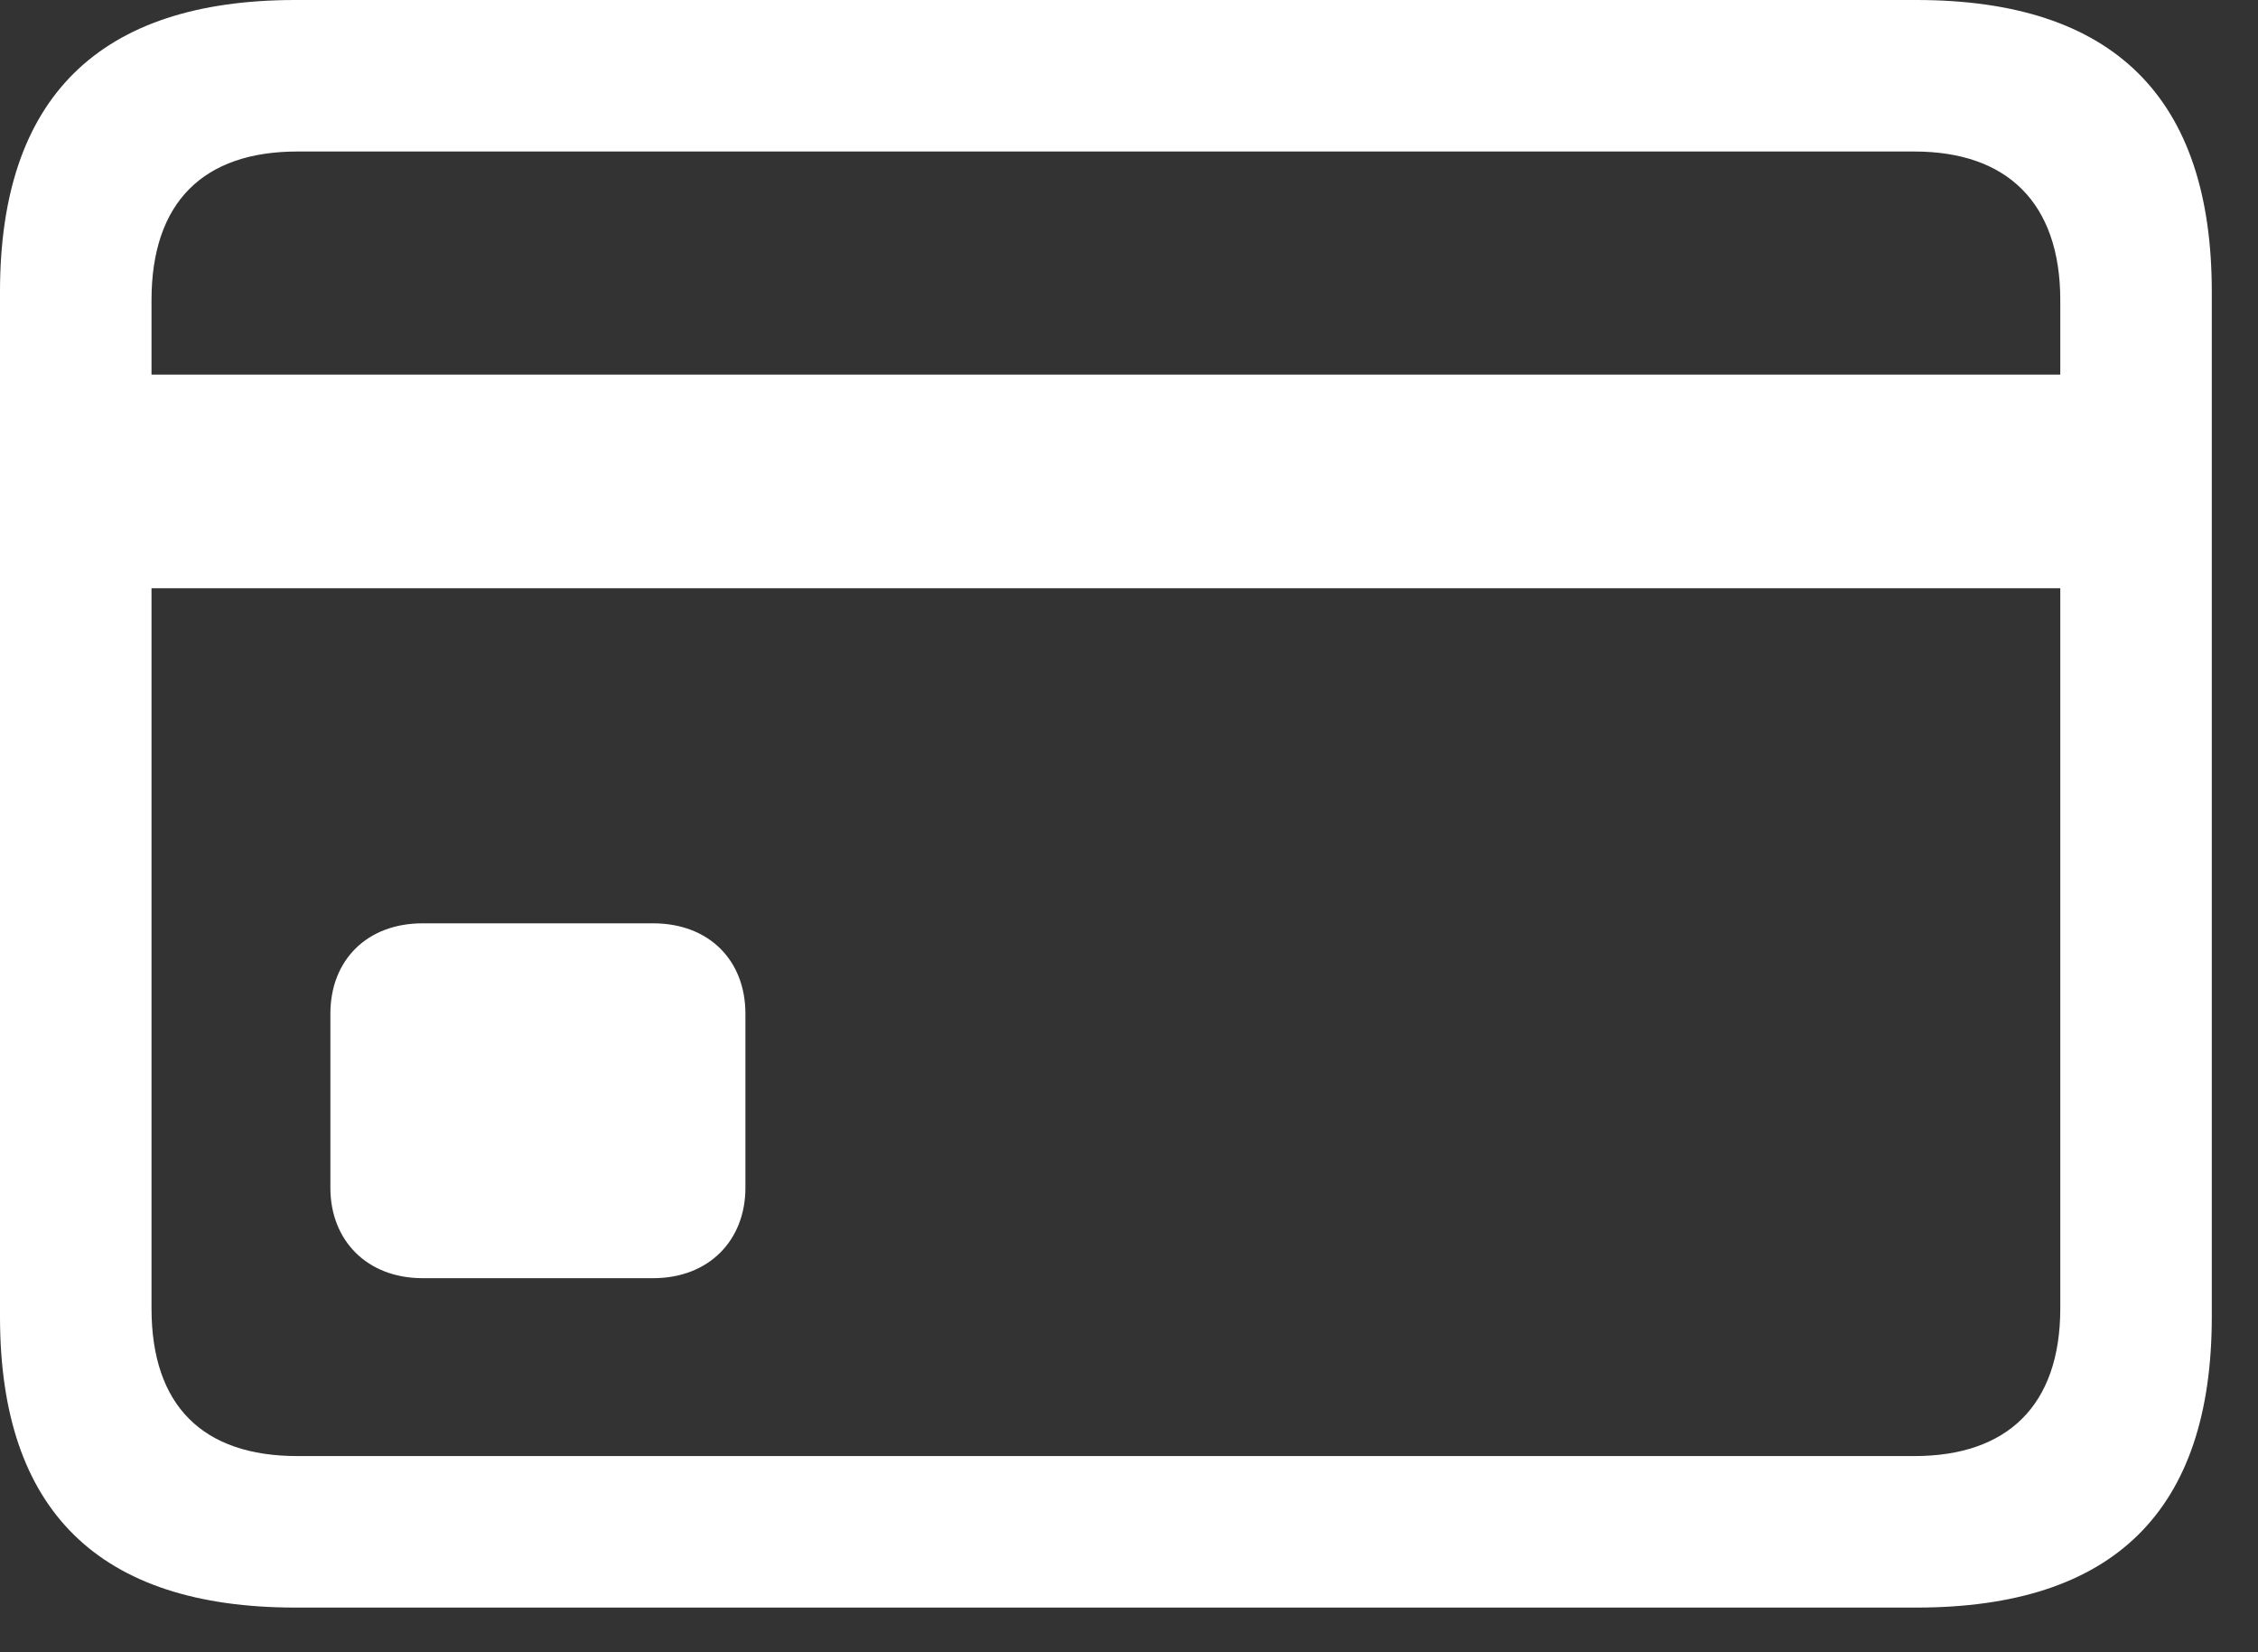 <svg width="41" height="30" viewBox="0 0 41 30" fill="none" xmlns="http://www.w3.org/2000/svg">
<rect x="0" y="0" width="41" height="30" fill="#333333" stroke="none"/>
<path d="M5.366 29.189H34.795C38.384 29.189 40.161 27.429 40.161 23.909V5.298C40.161 1.777 38.384 0 34.795 0H5.366C1.794 0 0 1.777 0 5.298V23.909C0 27.429 1.794 29.189 5.366 29.189ZM2.751 5.452C2.751 3.674 3.691 2.751 5.4 2.751H34.761C36.435 2.751 37.41 3.674 37.41 5.452V6.802H2.751V5.452ZM5.4 26.438C3.691 26.438 2.751 25.532 2.751 23.755V10.681H37.41V23.755C37.41 25.532 36.435 26.438 34.761 26.438H5.4ZM7.673 23.208H11.86C12.869 23.208 13.535 22.524 13.535 21.567V18.406C13.535 17.432 12.869 16.765 11.86 16.765H7.673C6.665 16.765 5.999 17.432 5.999 18.406V21.567C5.999 22.524 6.665 23.208 7.673 23.208Z" fill="white"/>
</svg>
